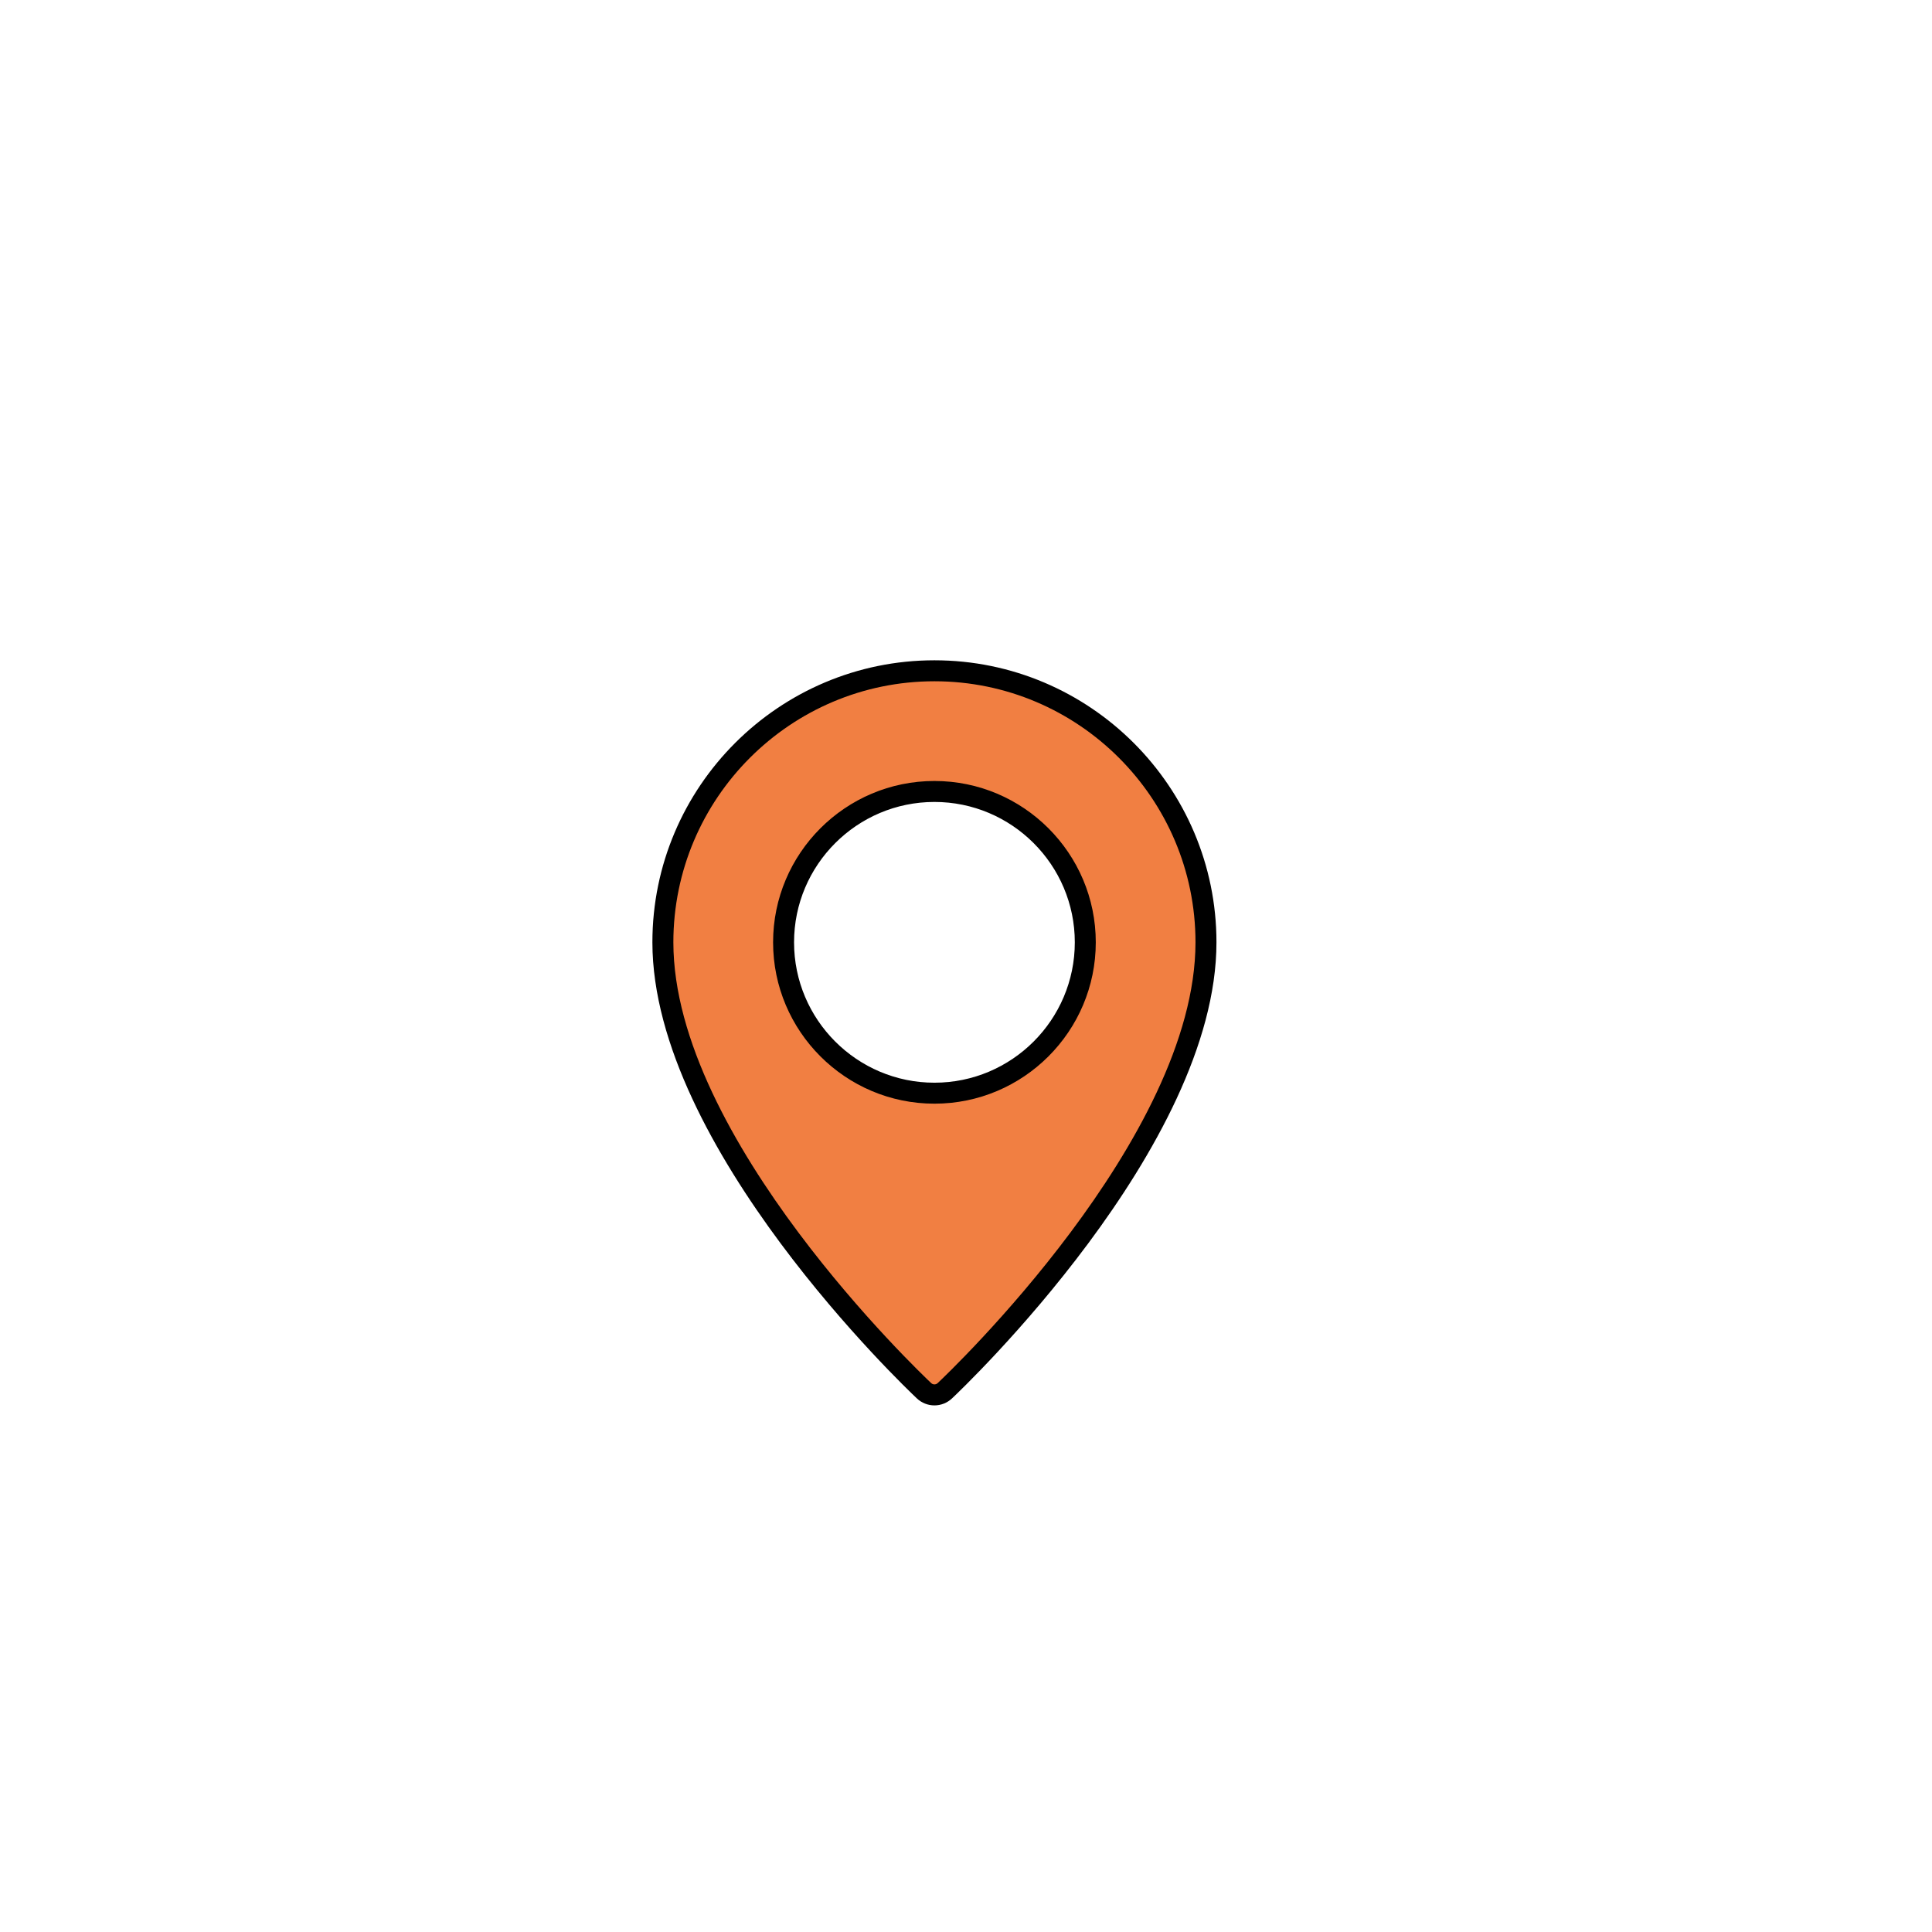 <?xml version="1.0" encoding="utf-8"?>
<!-- Generator: Adobe Illustrator 16.0.0, SVG Export Plug-In . SVG Version: 6.00 Build 0)  -->
<!DOCTYPE svg PUBLIC "-//W3C//DTD SVG 1.1//EN" "http://www.w3.org/Graphics/SVG/1.1/DTD/svg11.dtd">
<svg version="1.1" id="Layer_1" xmlns="http://www.w3.org/2000/svg" xmlns:xlink="http://www.w3.org/1999/xlink" x="0px" y="0px"
	 width="1000px" height="1000px" viewBox="0 0 1000 1000" enable-background="new 0 0 1000 1000" xml:space="preserve">
<g>
	<g>
		<path fill="#F17F42" d="M483.663,347.195c-77.504,0-140.556,63.052-140.556,140.553c0,103.693,129.681,226.933,135.201,232.132
			c1.513,1.41,3.434,2.125,5.354,2.125c1.916,0,3.842-0.715,5.354-2.125c5.521-5.199,135.193-128.439,135.193-232.132
			C624.21,410.248,561.166,347.195,483.663,347.195L483.663,347.195z M483.663,565.832c-43.052,0-78.088-35.03-78.088-78.083
			c0-43.053,35.036-78.085,78.088-78.085c43.051,0,78.083,35.033,78.083,78.085C561.746,530.8,526.714,565.832,483.663,565.832
			L483.663,565.832z M483.663,565.832"/>
		<path d="M483.663,727.43c-3.368,0-6.584-1.271-9.057-3.584c-5.607-5.277-136.927-130.123-136.927-236.097
			c0-80.493,65.488-145.979,145.983-145.979c80.49,0,145.975,65.486,145.975,145.979c0,105.978-131.312,230.82-136.902,236.083
			C490.247,726.158,487.03,727.43,483.663,727.43z M483.663,352.623c-74.512,0-135.129,60.619-135.129,135.126
			c0,101.343,128.042,223.046,133.494,228.181c0.883,0.828,2.37,0.842,3.285-0.014c5.436-5.121,133.474-126.82,133.474-228.167
			C618.787,413.241,558.171,352.623,483.663,352.623z M483.663,571.26c-46.051,0-83.512-37.463-83.512-83.511
			c0-46.049,37.461-83.513,83.512-83.513c46.047,0,83.511,37.464,83.511,83.513C567.174,533.797,529.71,571.26,483.663,571.26z
			 M483.663,415.088c-40.068,0-72.661,32.595-72.661,72.66c0,40.066,32.593,72.658,72.661,72.658
			c40.063,0,72.656-32.592,72.656-72.658C556.319,447.683,523.727,415.088,483.663,415.088z"/>
	</g>
</g>
</svg>
